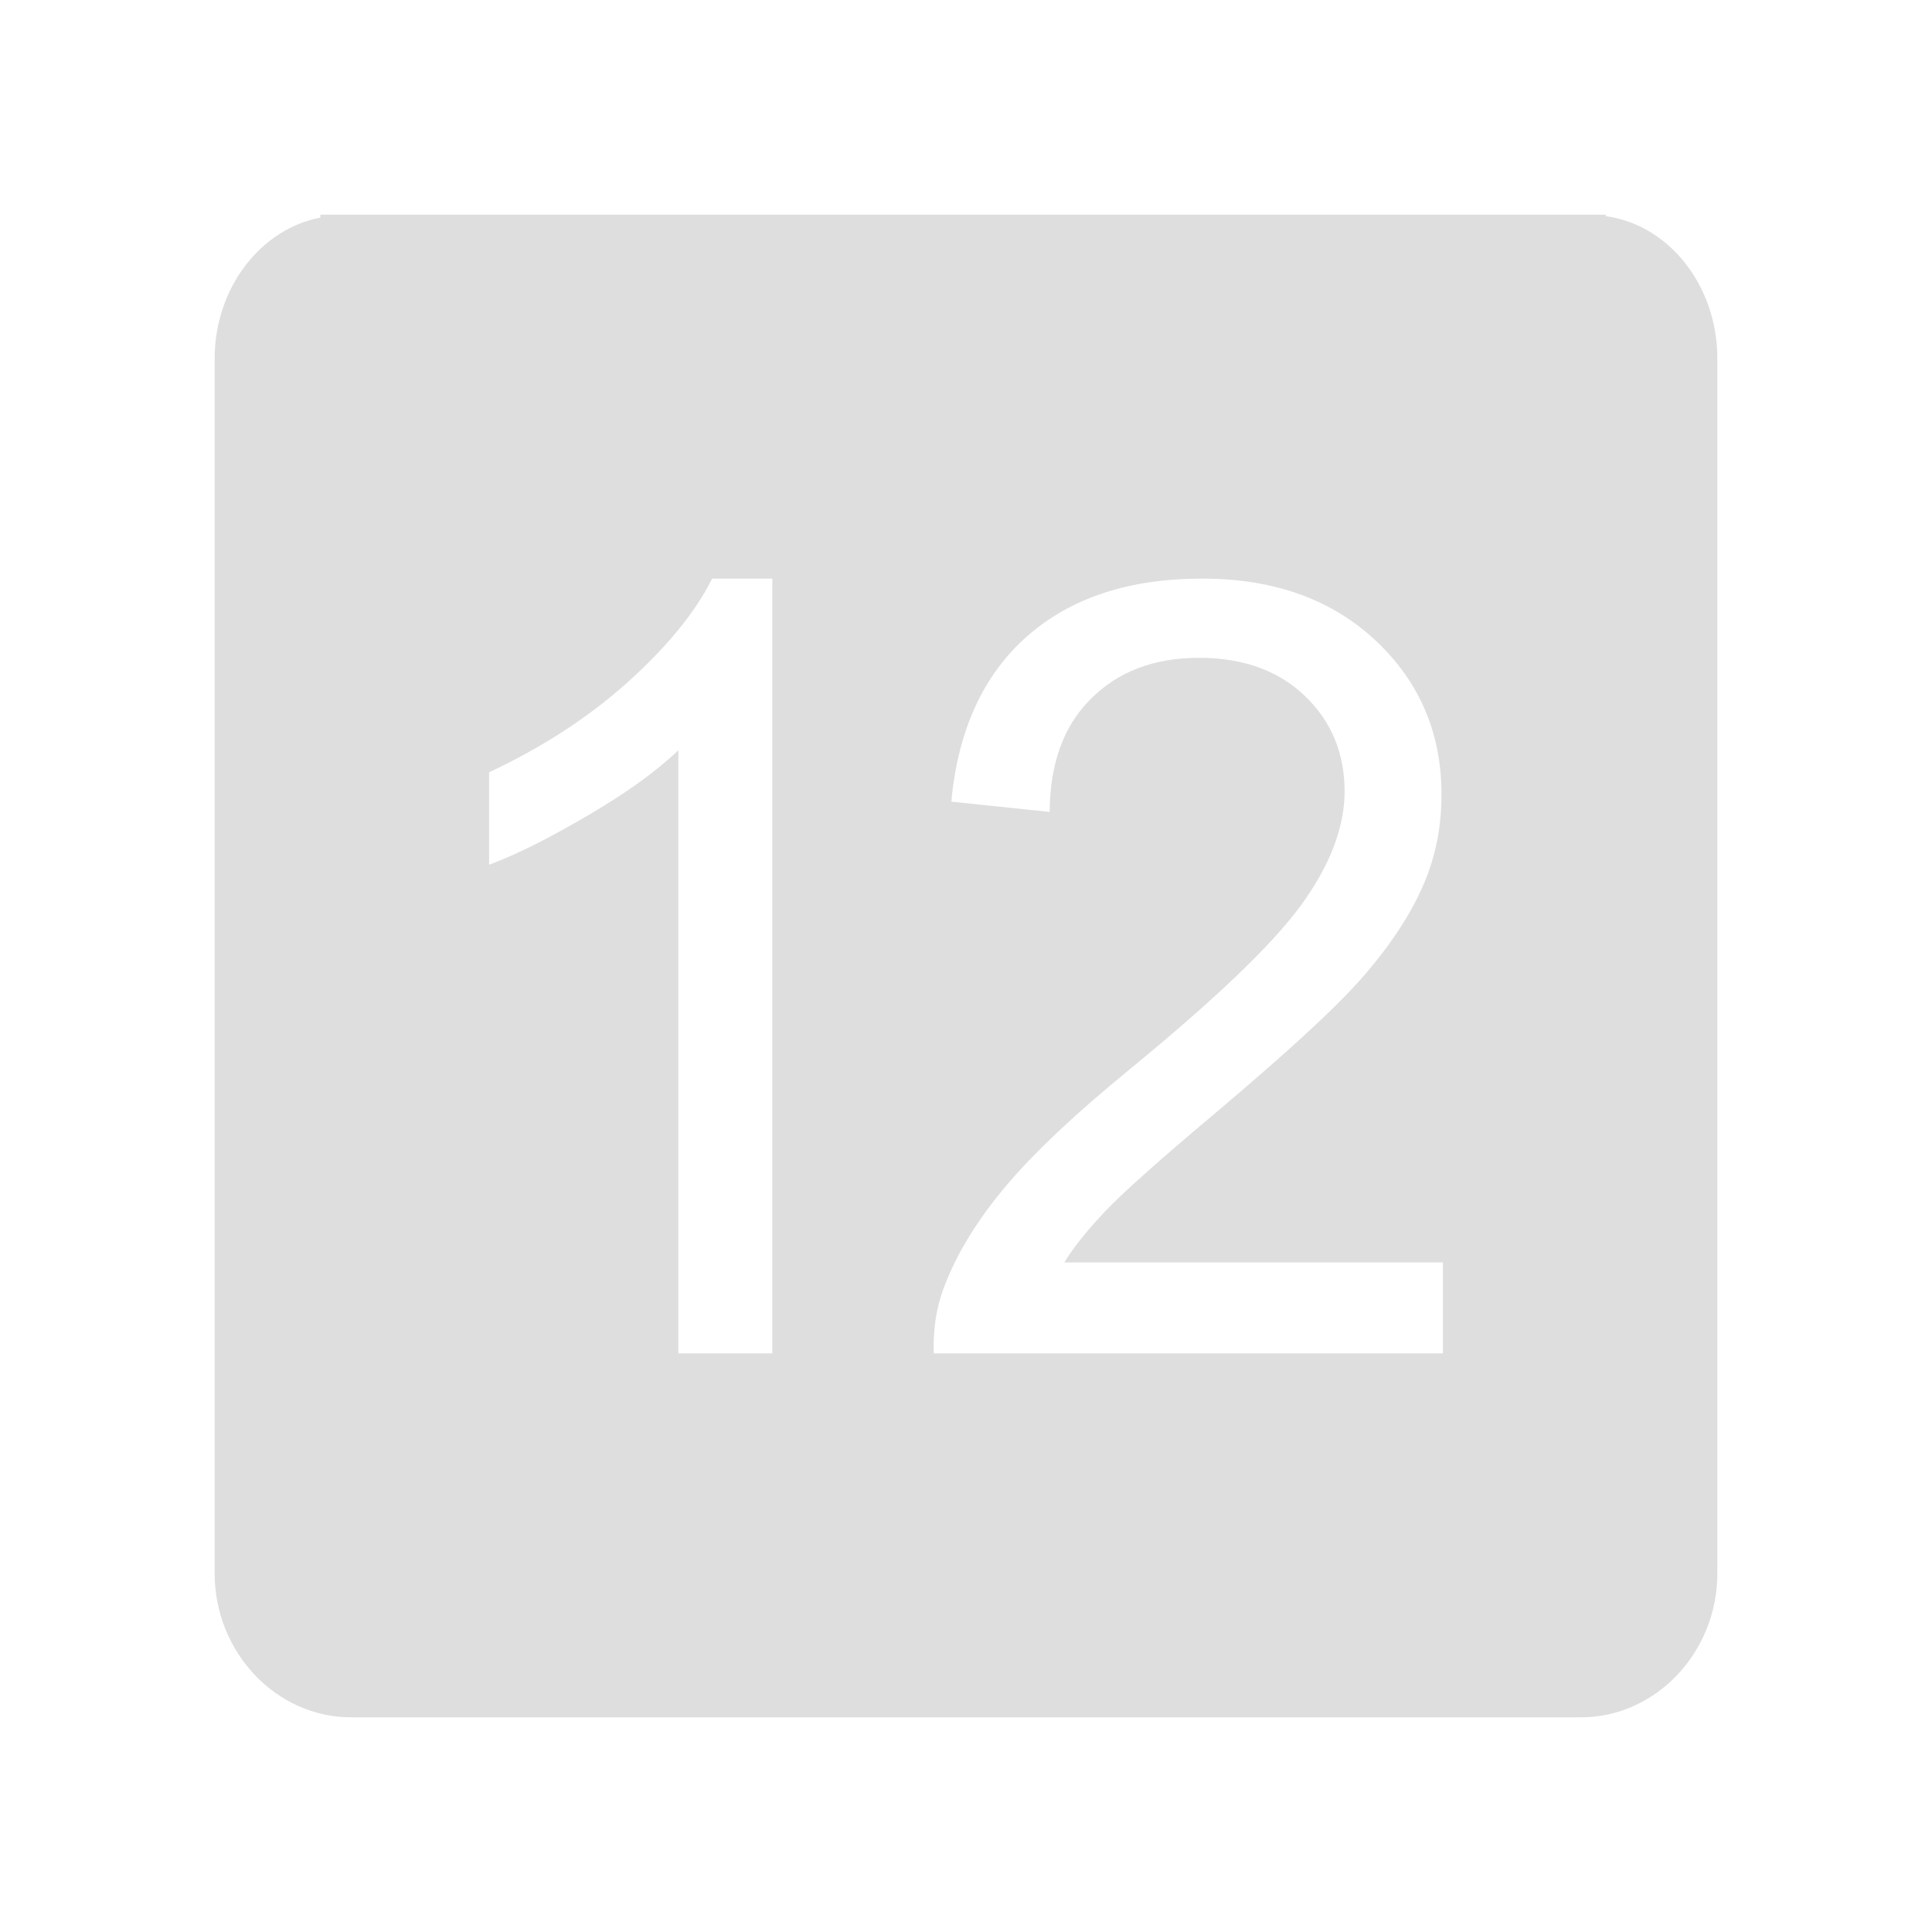 <?xml version="1.0" encoding="UTF-8"?>
<svg xmlns="http://www.w3.org/2000/svg" xmlns:xlink="http://www.w3.org/1999/xlink" baseProfile="tiny" contentScriptType="text/ecmascript" contentStyleType="text/css" height="27px" preserveAspectRatio="xMidYMid meet" version="1.1" viewBox="0 0 27 27" width="27px" x="0px" y="0px" zoomAndPan="magnify">
<rect fill="none" height="27" width="27"/>
<defs>
<linearGradient gradientUnits="userSpaceOnUse" x1="13.501" x2="13.501" xlink:actuate="onLoad" xlink:show="other" xlink:type="simple" y1="24" y2="3.001">
<stop offset="0" stop-color="#d0cbc5"/>
<stop offset="1" stop-color="#fcfcf9"/>
</linearGradient>
</defs>
<path d="M 4.477 3 L 4.477 3.041 C 3.647 3.198 3.0 4.021 3.0 5.01 L 3.0 21.99 C 3.0 23.09 3.858 24 4.907 24 L 22.093 24 C 23.142 24 24.0 23.09 24.0 21.99 L 24.0 5.01 C 24.0 3.989 23.32 3.139 22.441 3.021 L 22.441 3.0 L 4.477 3.0 z M 9.952 8.086 L 10.793 8.086 L 10.793 18.914 L 9.48 18.914 L 9.48 10.485 C 9.162 10.789 8.746 11.084 8.229 11.388 C 7.713 11.691 7.246 11.933 6.835 12.085 L 6.835 10.793 C 7.574 10.445 8.209 10.037 8.763 9.542 C 9.316 9.047 9.722 8.551 9.952 8.086 z M 16.802 8.086 C 17.835 8.086 18.64 8.395 19.242 8.968 C 19.844 9.541 20.145 10.253 20.145 11.101 C 20.145 11.532 20.075 11.935 19.898 12.352 C 19.722 12.768 19.425 13.224 19.017 13.685 C 18.608 14.145 17.916 14.768 16.966 15.571 C 16.173 16.237 15.673 16.687 15.448 16.925 C 15.223 17.162 15.021 17.403 14.874 17.643 L 20.165 17.643 L 20.165 18.914 L 13.049 18.914 C 13.039 18.596 13.08 18.285 13.192 17.991 C 13.374 17.506 13.675 17.026 14.074 16.556 C 14.473 16.086 15.043 15.553 15.797 14.936 C 16.967 13.976 17.764 13.22 18.176 12.659 C 18.587 12.098 18.791 11.559 18.791 11.06 C 18.791 10.536 18.612 10.086 18.237 9.727 C 17.863 9.367 17.363 9.193 16.761 9.193 C 16.124 9.193 15.625 9.386 15.243 9.768 C 14.861 10.15 14.674 10.671 14.669 11.347 L 13.295 11.203 C 13.388 10.189 13.754 9.417 14.361 8.886 C 14.969 8.354 15.778 8.086 16.802 8.086 z " fill="#dedede" fill-opacity="1" stroke-opacity="0.3"/>
</svg>
